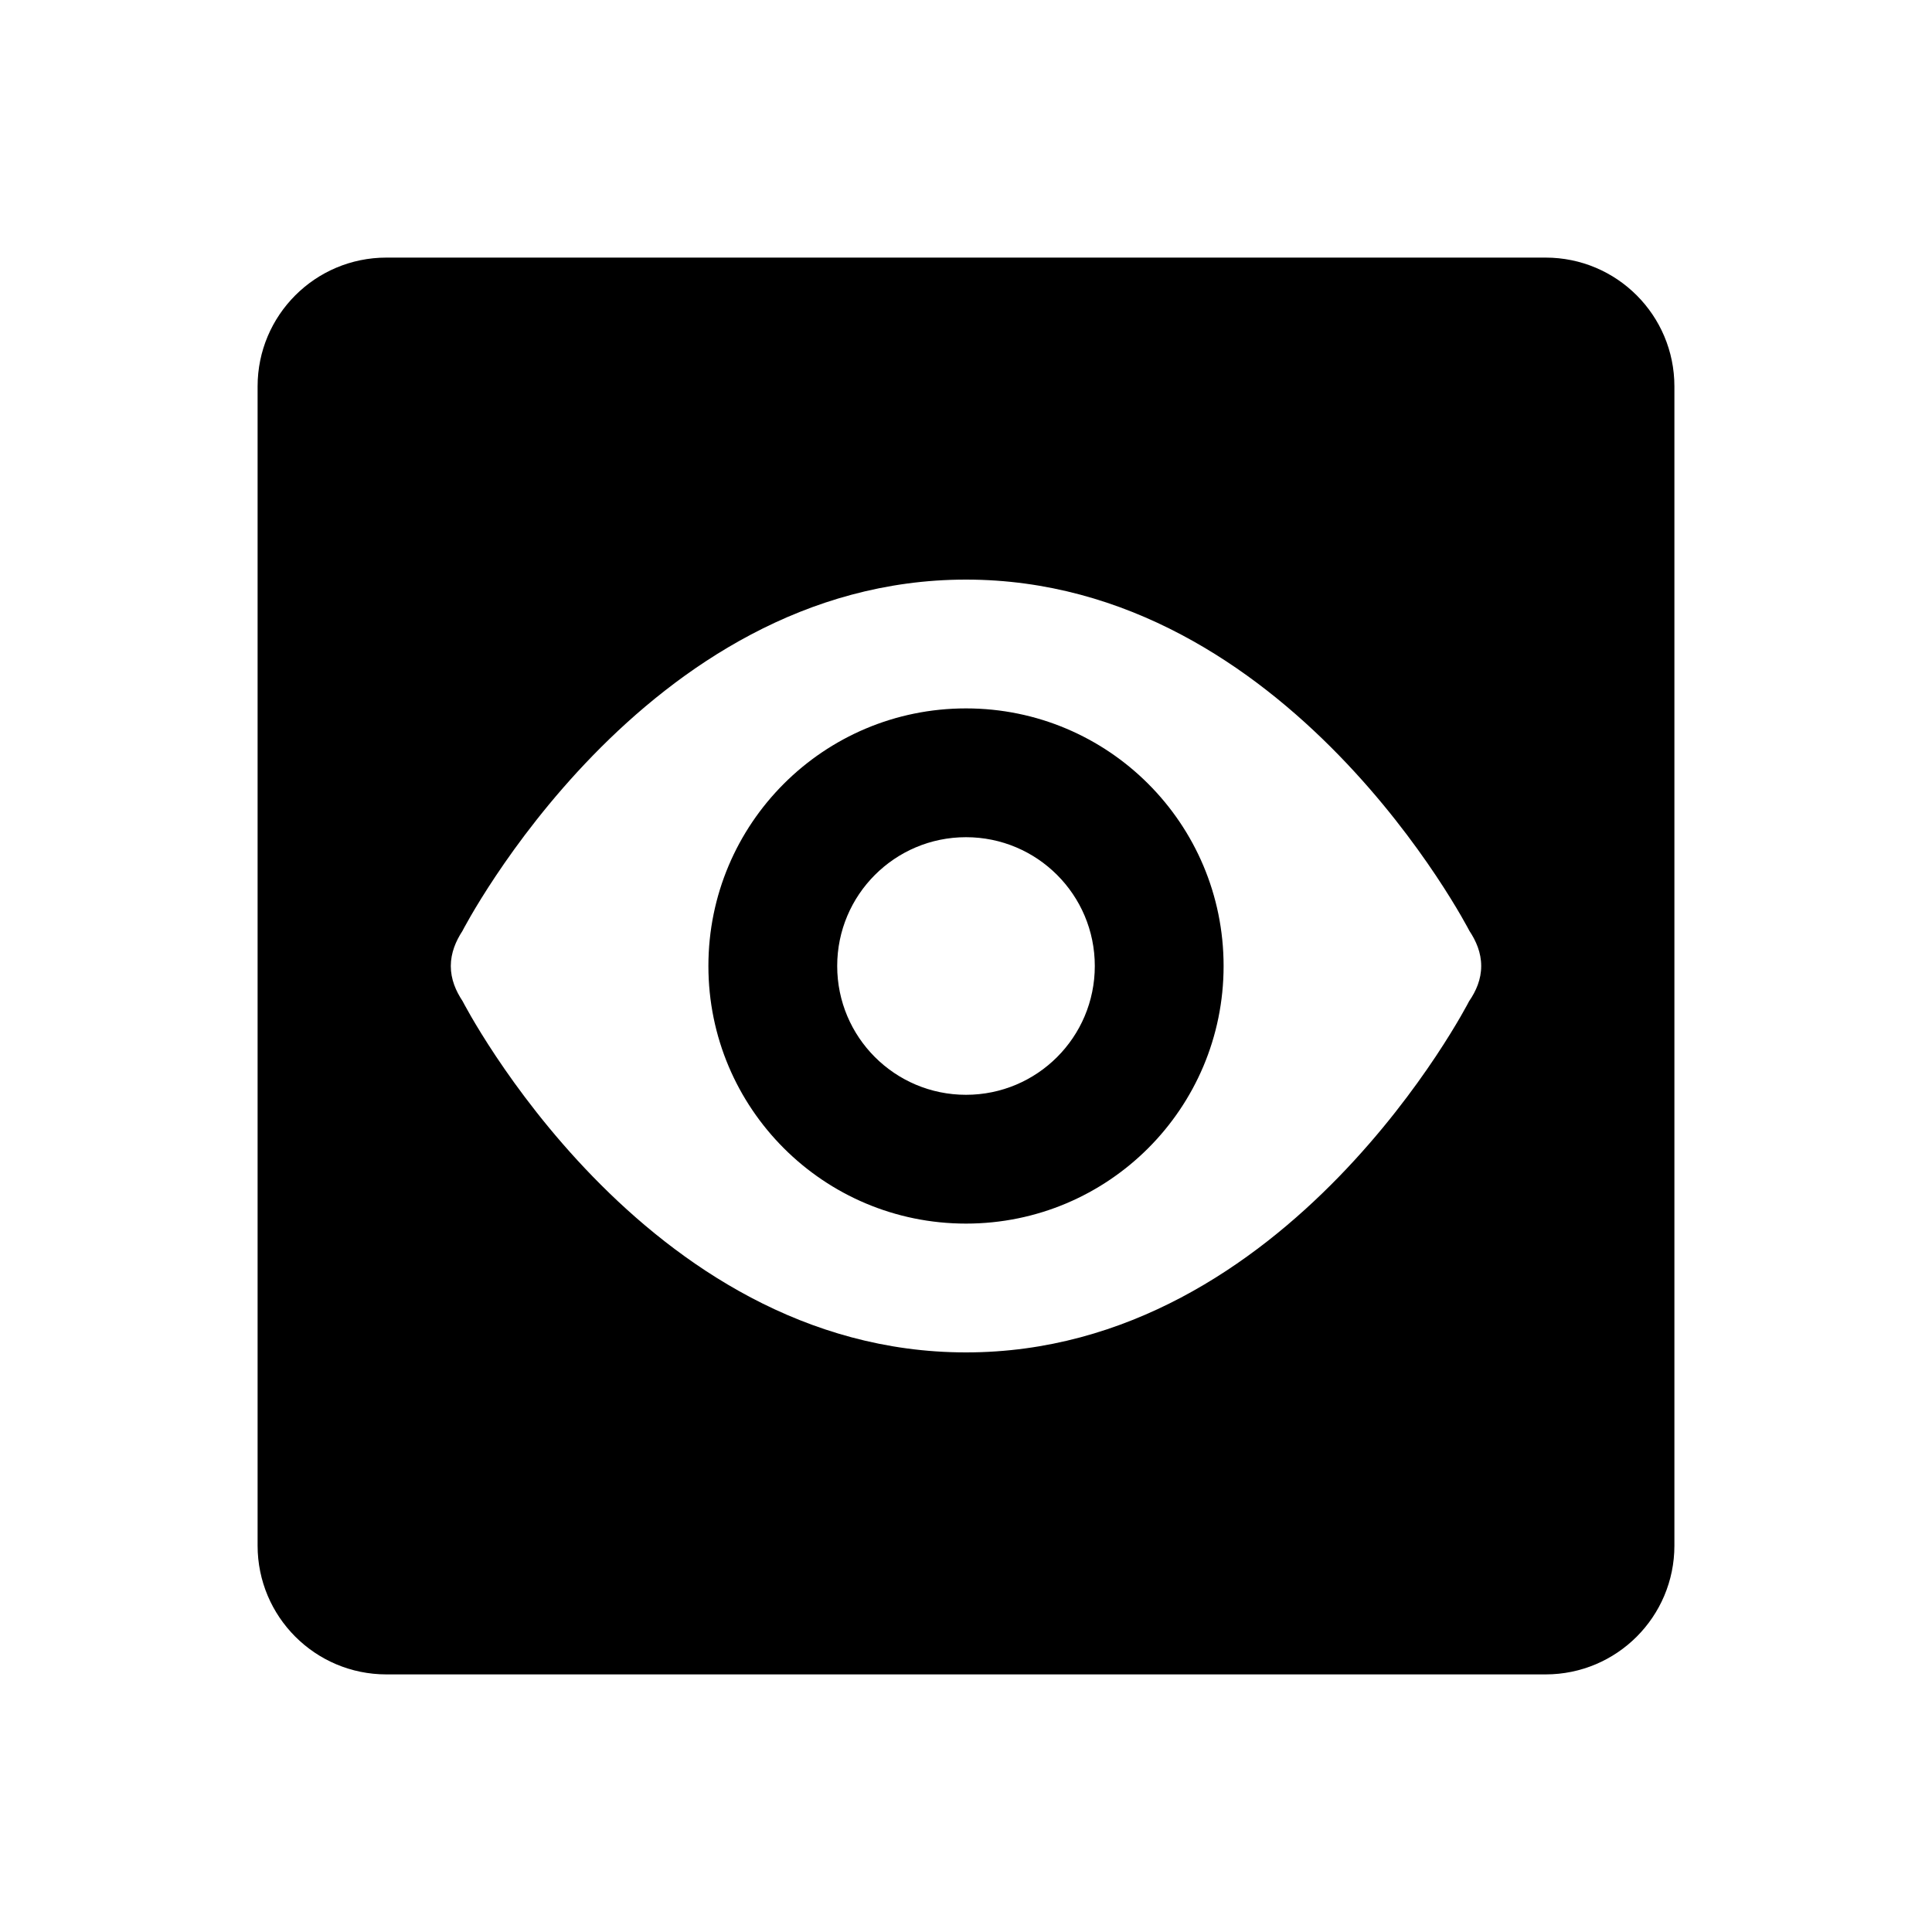 <?xml version="1.0" encoding="UTF-8" standalone="yes"?>
<svg xmlns="http://www.w3.org/2000/svg" xmlns:xlink="http://www.w3.org/1999/xlink" width="30px" height="30px" viewBox="0 0 30 30" version="1.1" fill="#000000">
  <g id="surface159907">
    <path style=" stroke:none;fill-rule:nonzero;fill:#000000;fill-opacity:1;" d="M 6 4 C 4.895 4 4 4.895 4 6 L 4 24 C 4 25.105 4.895 26 6 26 L 24 26 C 25.105 26 26 25.105 26 24 L 26 6 C 26 4.895 25.105 4 24 4 Z M 15 9 C 20.016 9 22.816 14.453 22.816 14.453 C 22.922 14.613 23 14.793 23 15 C 23 15.207 22.922 15.387 22.812 15.547 C 22.812 15.547 20.023 21 15 21 C 9.977 21 7.184 15.547 7.184 15.547 C 7.078 15.387 7 15.207 7 15 C 7 14.797 7.078 14.613 7.18 14.457 C 7.18 14.457 9.984 9 15 9 Z M 15 11 C 12.789 11 11 12.789 11 15 C 11 17.211 12.789 19 15 19 C 17.211 19 19 17.211 19 15 C 19 12.789 17.211 11 15 11 Z M 15 13 C 16.105 13 17 13.895 17 15 C 17 16.105 16.105 17 15 17 C 13.895 17 13 16.105 13 15 C 13 13.895 13.895 13 15 13 Z M 15 13 "/>
  </g>
</svg>
